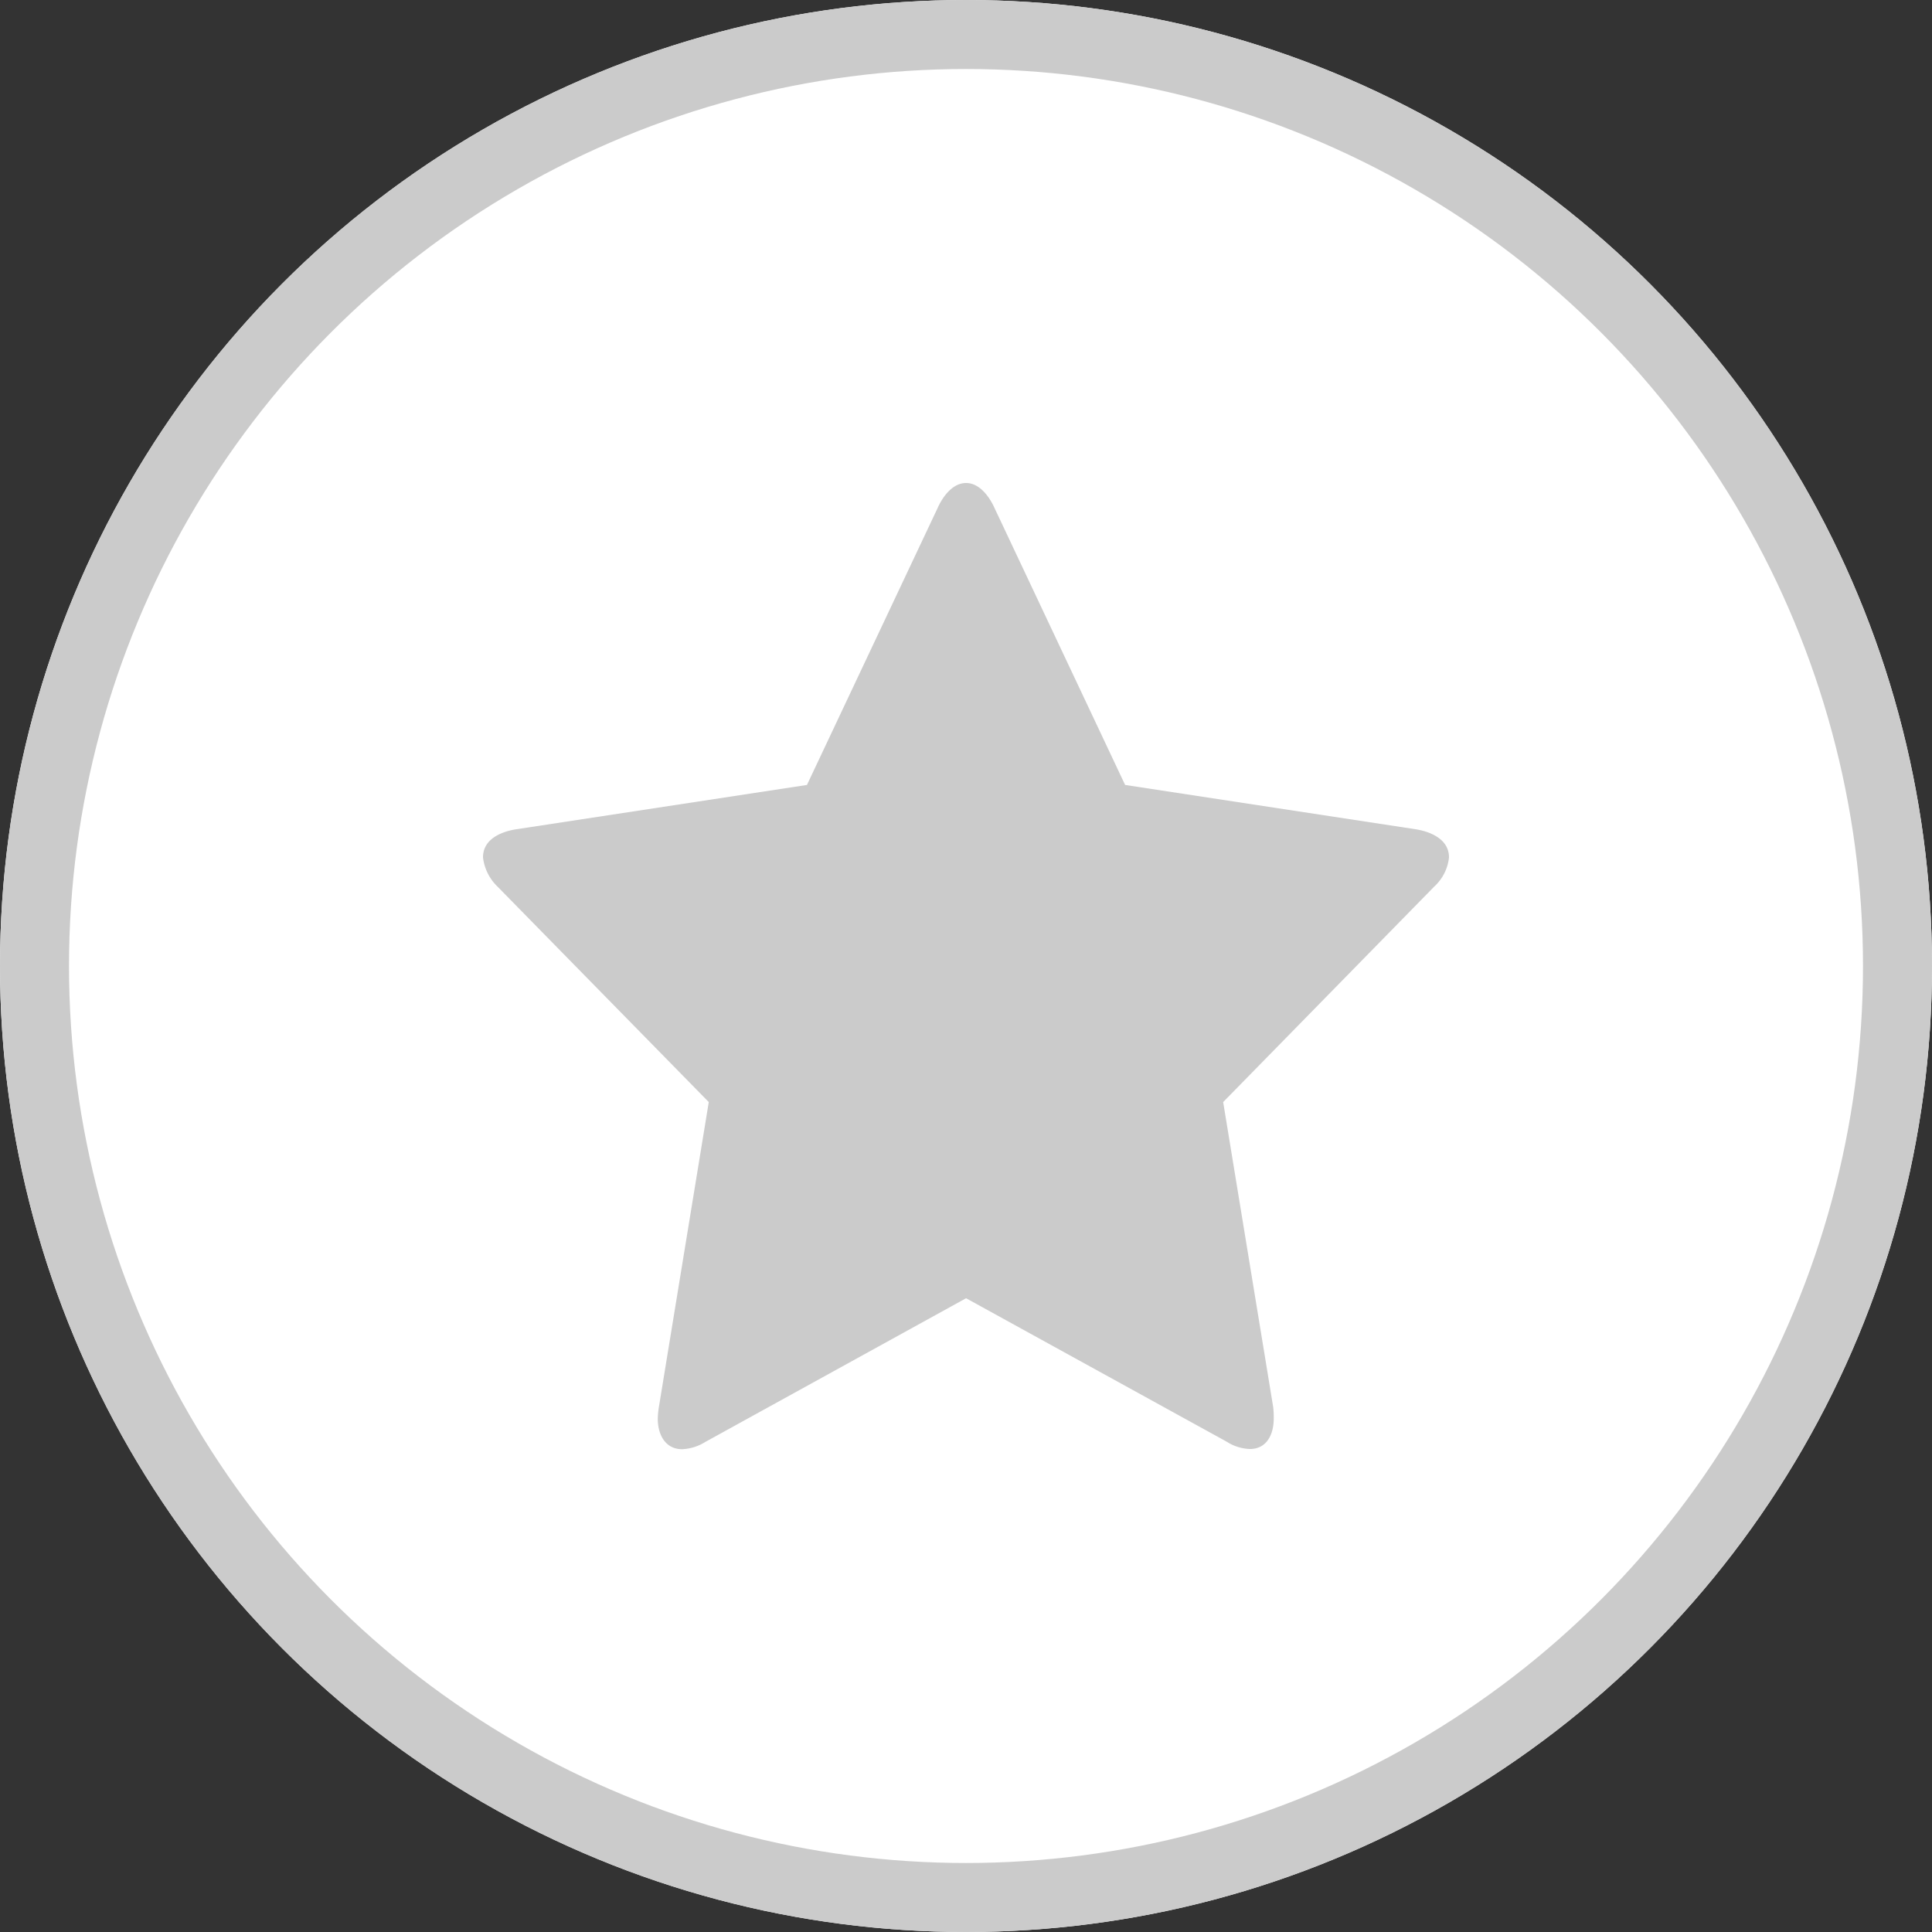 <svg id="コンポーネント_212_32" data-name="コンポーネント 212 – 32" xmlns="http://www.w3.org/2000/svg" width="28" height="28" viewBox="0 0 28 28">
  <rect x="0" y="0" width="28" height="28" fill="#333333" stroke="none"/>
  <g id="楕円形_67322" data-name="楕円形 67322" fill="#fff" stroke="#cbcbcb" stroke-width="1">
    <circle cx="14" cy="14" r="14" stroke="none"/>
    <circle cx="14" cy="14" r="13.5" fill="none"/>
  </g>
  <g id="グループ_565943" data-name="グループ 565943" transform="translate(5.21 5.661)">
    <path id="icon_keep" d="M4.714-11.36c0-.265-.269-.371-.471-.406L.02-12.41l-1.893-4.014c-.076-.168-.219-.362-.412-.362s-.337.194-.412.362L-4.591-12.41l-4.224.644c-.21.035-.471.141-.471.406a.7.7,0,0,0,.21.423l3.062,3.123L-6.736-3.4a1.251,1.251,0,0,0-.017.176c0,.229.109.441.353.441a.687.687,0,0,0,.337-.106l3.778-2.082L1.492-2.892a.661.661,0,0,0,.337.106c.244,0,.345-.212.345-.441A1.239,1.239,0,0,0,2.165-3.4L1.441-7.814,4.5-10.937A.667.667,0,0,0,4.714-11.36Z" transform="translate(11.076 18.125)" fill="#cbcbcb"/>
  </g>
</svg>
